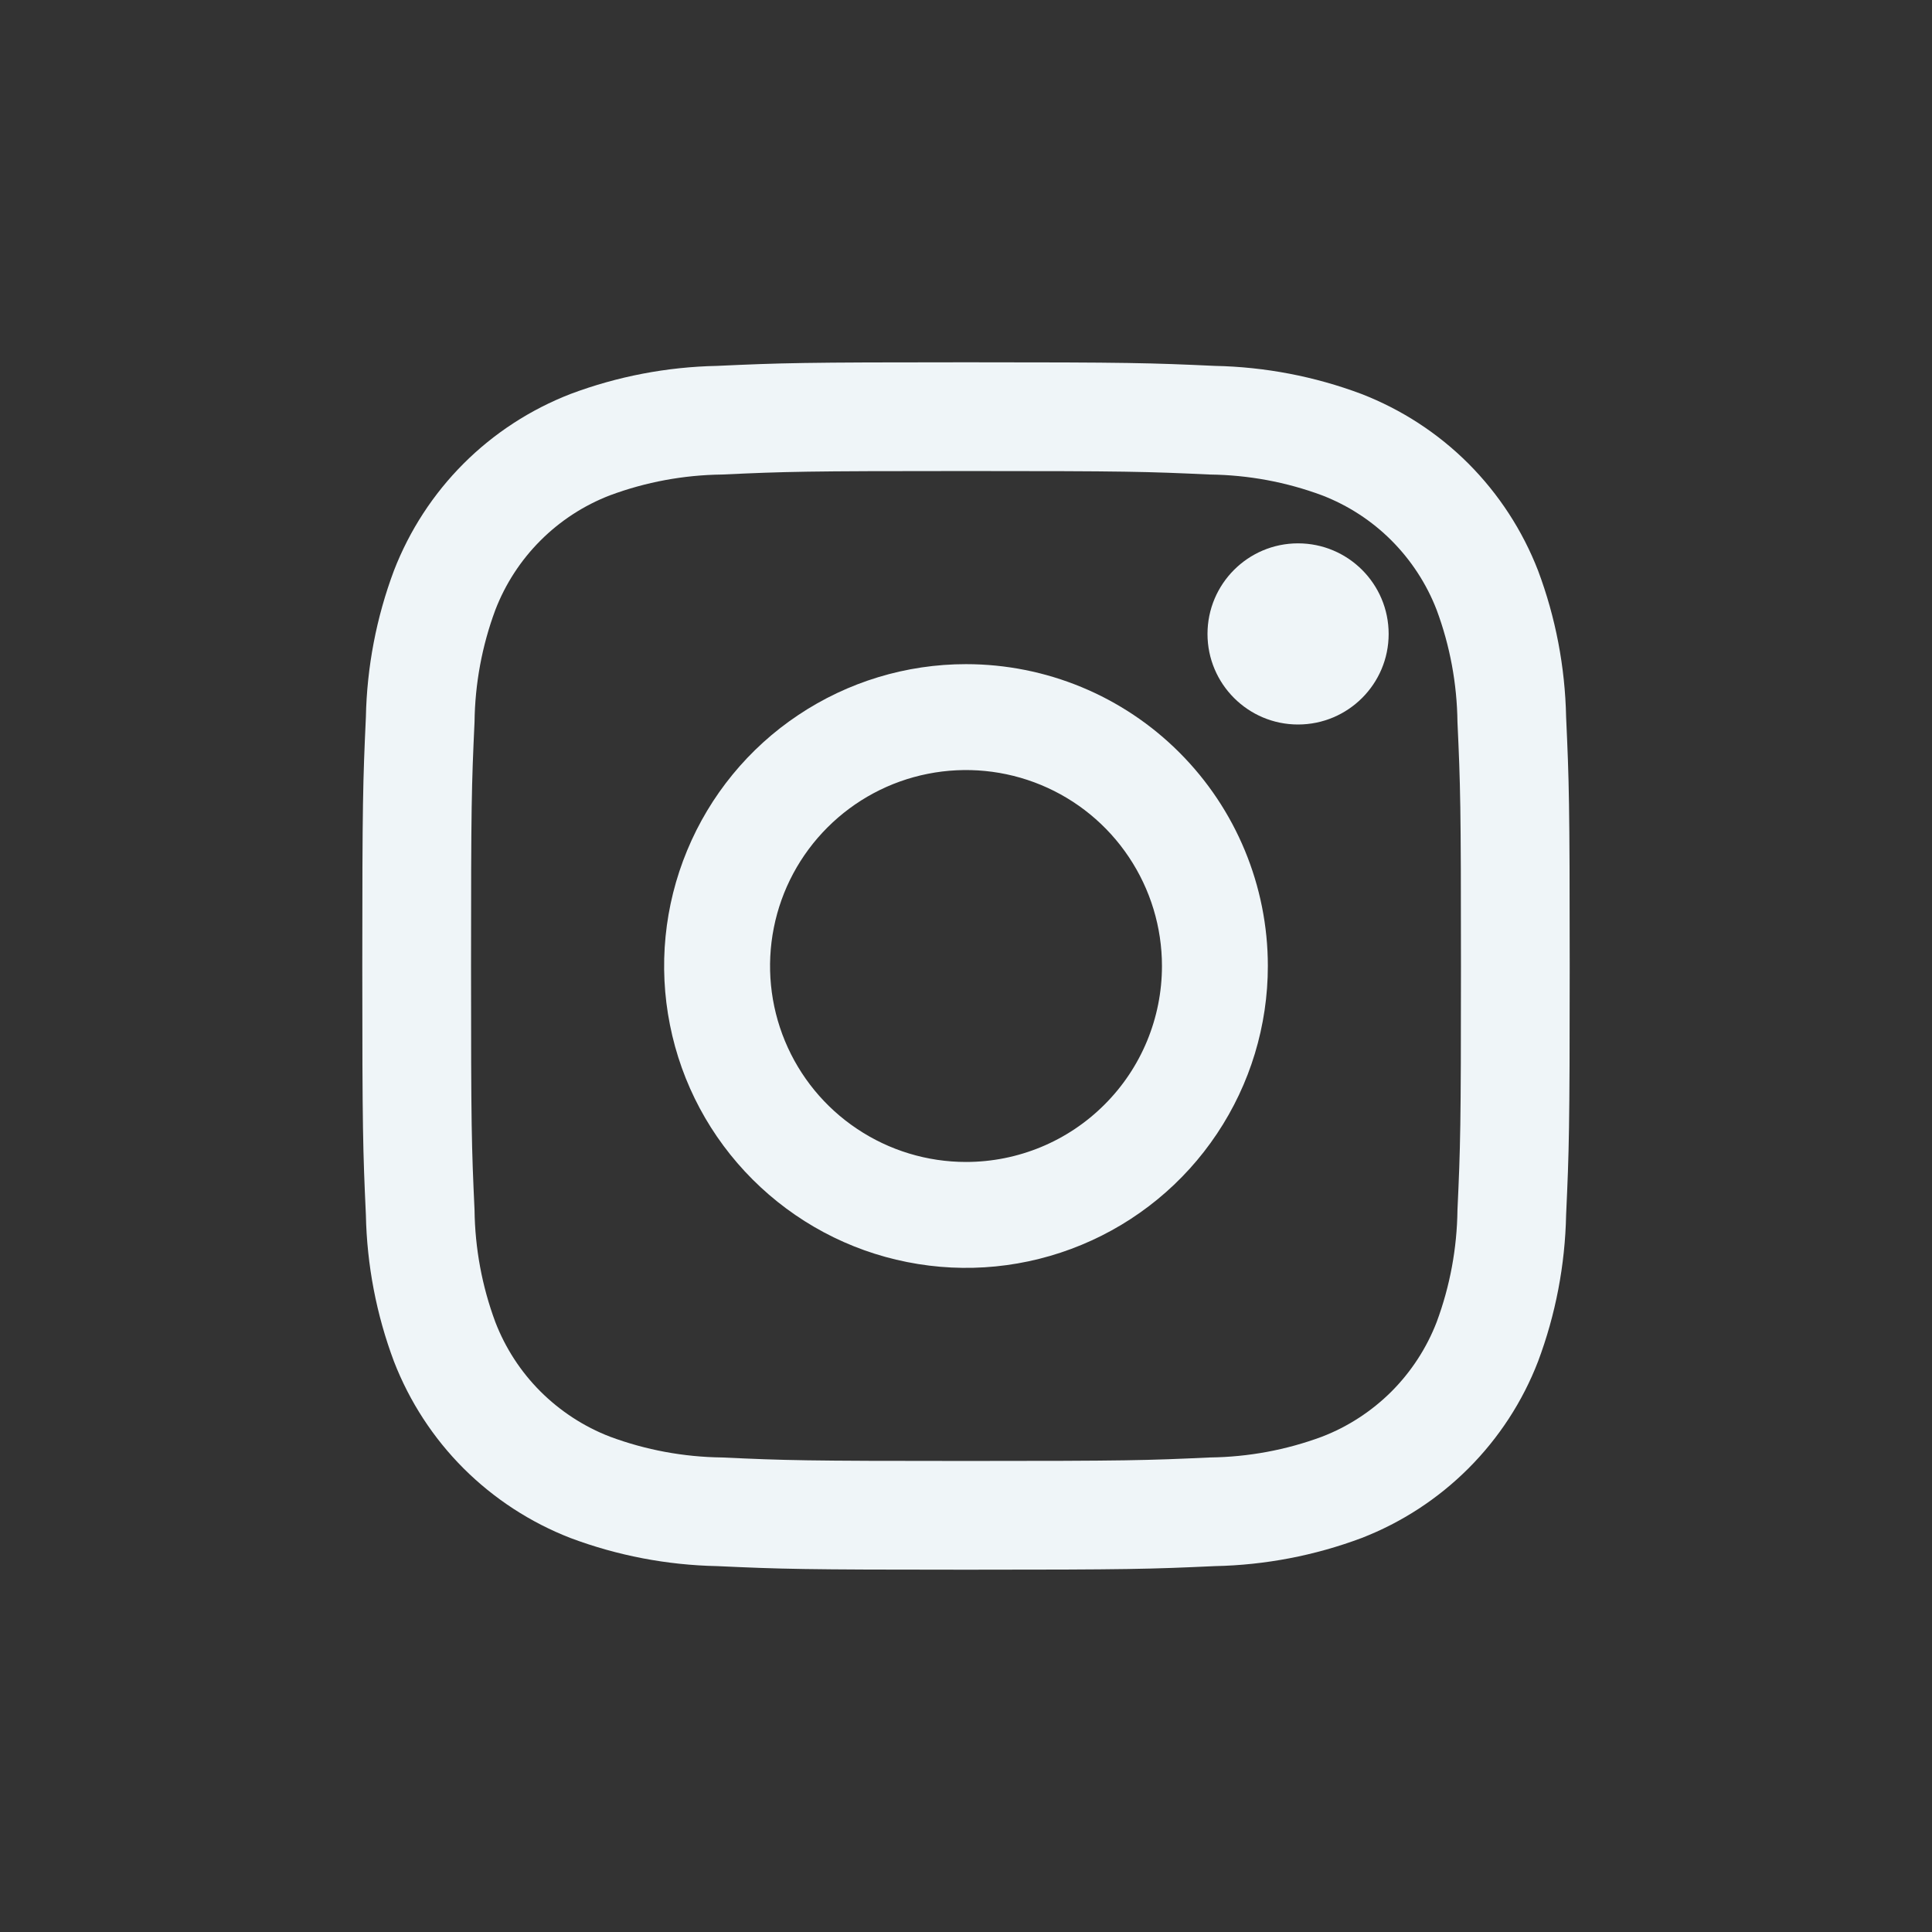<svg width="21" height="21" viewBox="0 0 21 21" fill="none" xmlns="http://www.w3.org/2000/svg">
<rect x="0" y="0" width="21" height="21" fill="#333333" stroke="none"/>
<path d="M14.109 7.875C14.653 7.875 15.094 7.434 15.094 6.891C15.094 6.347 14.653 5.906 14.109 5.906C13.566 5.906 13.125 6.347 13.125 6.891C13.125 7.434 13.566 7.875 14.109 7.875Z" fill="#EFF5F8"/>
<path d="M10.5 7.219C9.851 7.219 9.217 7.411 8.677 7.772C8.137 8.132 7.717 8.645 7.469 9.244C7.22 9.844 7.155 10.504 7.282 11.14C7.408 11.777 7.721 12.361 8.18 12.82C8.639 13.279 9.223 13.592 9.86 13.718C10.496 13.845 11.156 13.78 11.756 13.531C12.355 13.283 12.868 12.863 13.228 12.323C13.589 11.783 13.781 11.149 13.781 10.5C13.781 9.63 13.435 8.795 12.82 8.18C12.205 7.564 11.37 7.219 10.5 7.219ZM10.5 12.63C10.079 12.63 9.667 12.505 9.317 12.271C8.966 12.037 8.693 11.704 8.532 11.315C8.371 10.926 8.329 10.498 8.411 10.085C8.493 9.671 8.696 9.292 8.994 8.994C9.292 8.696 9.671 8.493 10.085 8.411C10.498 8.329 10.926 8.371 11.315 8.532C11.704 8.693 12.037 8.966 12.271 9.317C12.505 9.667 12.63 10.079 12.63 10.5C12.63 11.065 12.406 11.607 12.006 12.006C11.607 12.406 11.065 12.63 10.5 12.63Z" fill="#EFF5F8"/>
<path d="M10.5 5.12C12.252 5.12 12.46 5.126 13.152 5.158C13.568 5.163 13.98 5.239 14.37 5.384C14.653 5.493 14.91 5.66 15.125 5.875C15.339 6.09 15.507 6.347 15.616 6.63C15.761 7.02 15.837 7.432 15.842 7.848C15.874 8.54 15.88 8.748 15.88 10.501C15.88 12.253 15.874 12.46 15.842 13.152C15.837 13.568 15.761 13.98 15.616 14.37C15.507 14.653 15.339 14.91 15.125 15.125C14.91 15.339 14.653 15.507 14.37 15.616C13.98 15.761 13.568 15.837 13.152 15.842C12.46 15.874 12.252 15.88 10.5 15.88C8.748 15.88 8.54 15.874 7.848 15.842C7.432 15.837 7.02 15.761 6.63 15.616C6.347 15.507 6.09 15.339 5.875 15.125C5.66 14.91 5.493 14.653 5.384 14.37C5.239 13.98 5.163 13.568 5.158 13.152C5.126 12.46 5.12 12.252 5.12 10.5C5.12 8.748 5.126 8.54 5.158 7.848C5.163 7.432 5.239 7.02 5.384 6.63C5.493 6.347 5.66 6.09 5.875 5.875C6.09 5.66 6.347 5.493 6.63 5.384C7.02 5.239 7.432 5.163 7.848 5.158C8.54 5.126 8.748 5.12 10.5 5.12ZM10.5 3.938C8.718 3.938 8.494 3.945 7.794 3.977C7.25 3.988 6.711 4.091 6.202 4.282C5.766 4.451 5.37 4.708 5.039 5.039C4.708 5.37 4.451 5.766 4.282 6.202C4.091 6.712 3.988 7.25 3.977 7.795C3.945 8.495 3.938 8.717 3.938 10.5C3.938 12.283 3.945 12.506 3.977 13.206C3.988 13.75 4.091 14.289 4.282 14.798C4.451 15.234 4.708 15.63 5.039 15.961C5.37 16.291 5.766 16.549 6.202 16.718C6.712 16.909 7.25 17.012 7.795 17.023C8.495 17.055 8.718 17.062 10.5 17.062C12.282 17.062 12.506 17.055 13.206 17.023C13.75 17.012 14.289 16.909 14.799 16.718C15.235 16.549 15.631 16.291 15.961 15.961C16.292 15.63 16.55 15.234 16.718 14.798C16.909 14.289 17.012 13.75 17.023 13.205C17.055 12.505 17.062 12.283 17.062 10.5C17.062 8.717 17.055 8.494 17.023 7.794C17.012 7.25 16.909 6.711 16.718 6.202C16.549 5.766 16.291 5.37 15.961 5.039C15.63 4.708 15.234 4.451 14.798 4.282C14.289 4.091 13.75 3.988 13.205 3.977C12.505 3.945 12.283 3.938 10.5 3.938Z" fill="#EFF5F8"/>
</svg>
